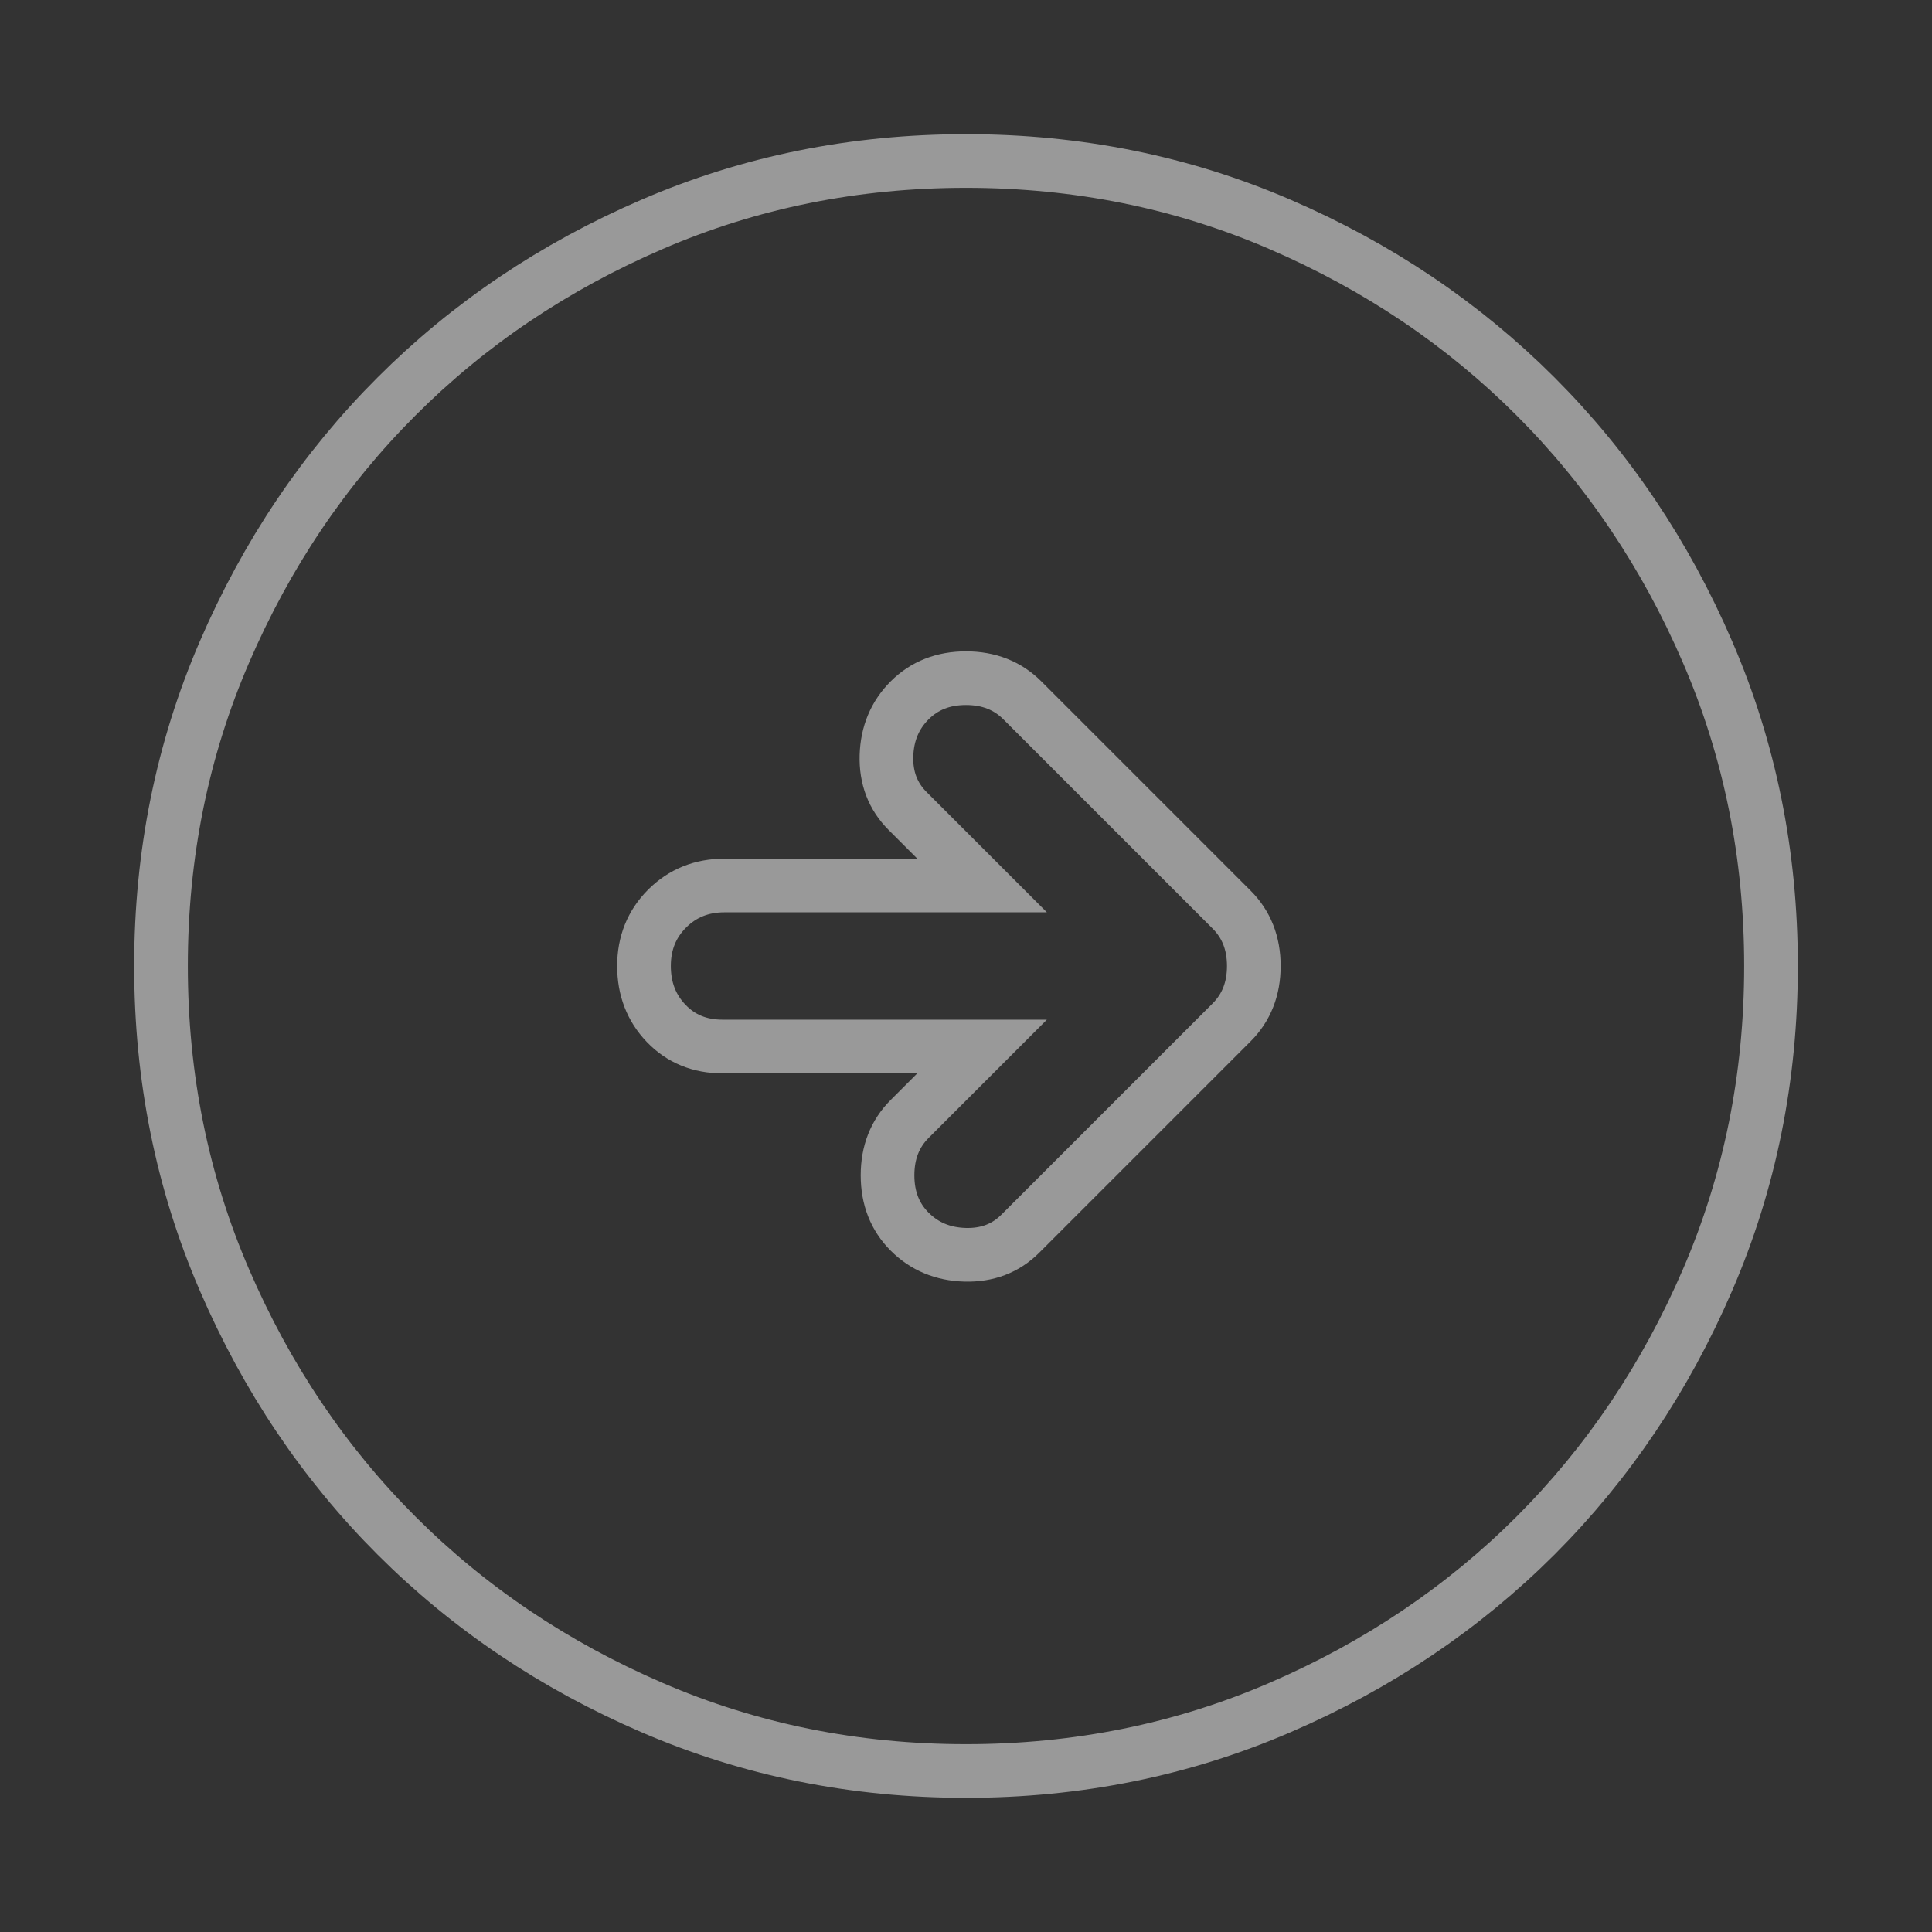 <svg width="36" height="36" viewBox="0 0 36 36" fill="none" xmlns="http://www.w3.org/2000/svg">
<rect x="0" y="0" width="36" height="36" fill="#333333" stroke="none"/>
<g opacity="0.5">
<path d="M19.012 22.988C18.738 23.262 18.393 23.393 17.98 23.381C17.569 23.369 17.225 23.225 16.95 22.95C16.675 22.675 16.538 22.325 16.538 21.9C16.538 21.475 16.675 21.125 16.95 20.85L18.3 19.5H13.463C13.037 19.5 12.688 19.356 12.412 19.068C12.137 18.781 12 18.425 12 18C12 17.575 12.143 17.218 12.431 16.93C12.719 16.643 13.075 16.5 13.5 16.5H18.3L16.913 15.113C16.637 14.838 16.506 14.493 16.518 14.081C16.531 13.668 16.675 13.325 16.95 13.05C17.225 12.775 17.575 12.637 18 12.637C18.425 12.637 18.775 12.775 19.05 13.05L22.95 16.95C23.225 17.225 23.363 17.575 23.363 18C23.363 18.425 23.225 18.775 22.95 19.05L19.012 22.988ZM18 33C20.075 33 22.025 32.606 23.85 31.818C25.675 31.031 27.262 29.962 28.613 28.613C29.962 27.262 31.031 25.675 31.818 23.85C32.606 22.025 33 20.075 33 18C33 15.925 32.606 13.975 31.818 12.15C31.031 10.325 29.962 8.738 28.613 7.388C27.262 6.037 25.675 4.968 23.85 4.181C22.025 3.393 20.075 3 18 3C15.925 3 13.975 3.393 12.15 4.181C10.325 4.968 8.738 6.037 7.388 7.388C6.037 8.738 4.969 10.325 4.182 12.15C3.394 13.975 3 15.925 3 18C3 20.075 3.394 22.025 4.182 23.85C4.969 25.675 6.037 27.262 7.388 28.613C8.738 29.962 10.325 31.031 12.15 31.818C13.975 32.606 15.925 33 18 33Z" stroke="white"/>
</g>
</svg>
